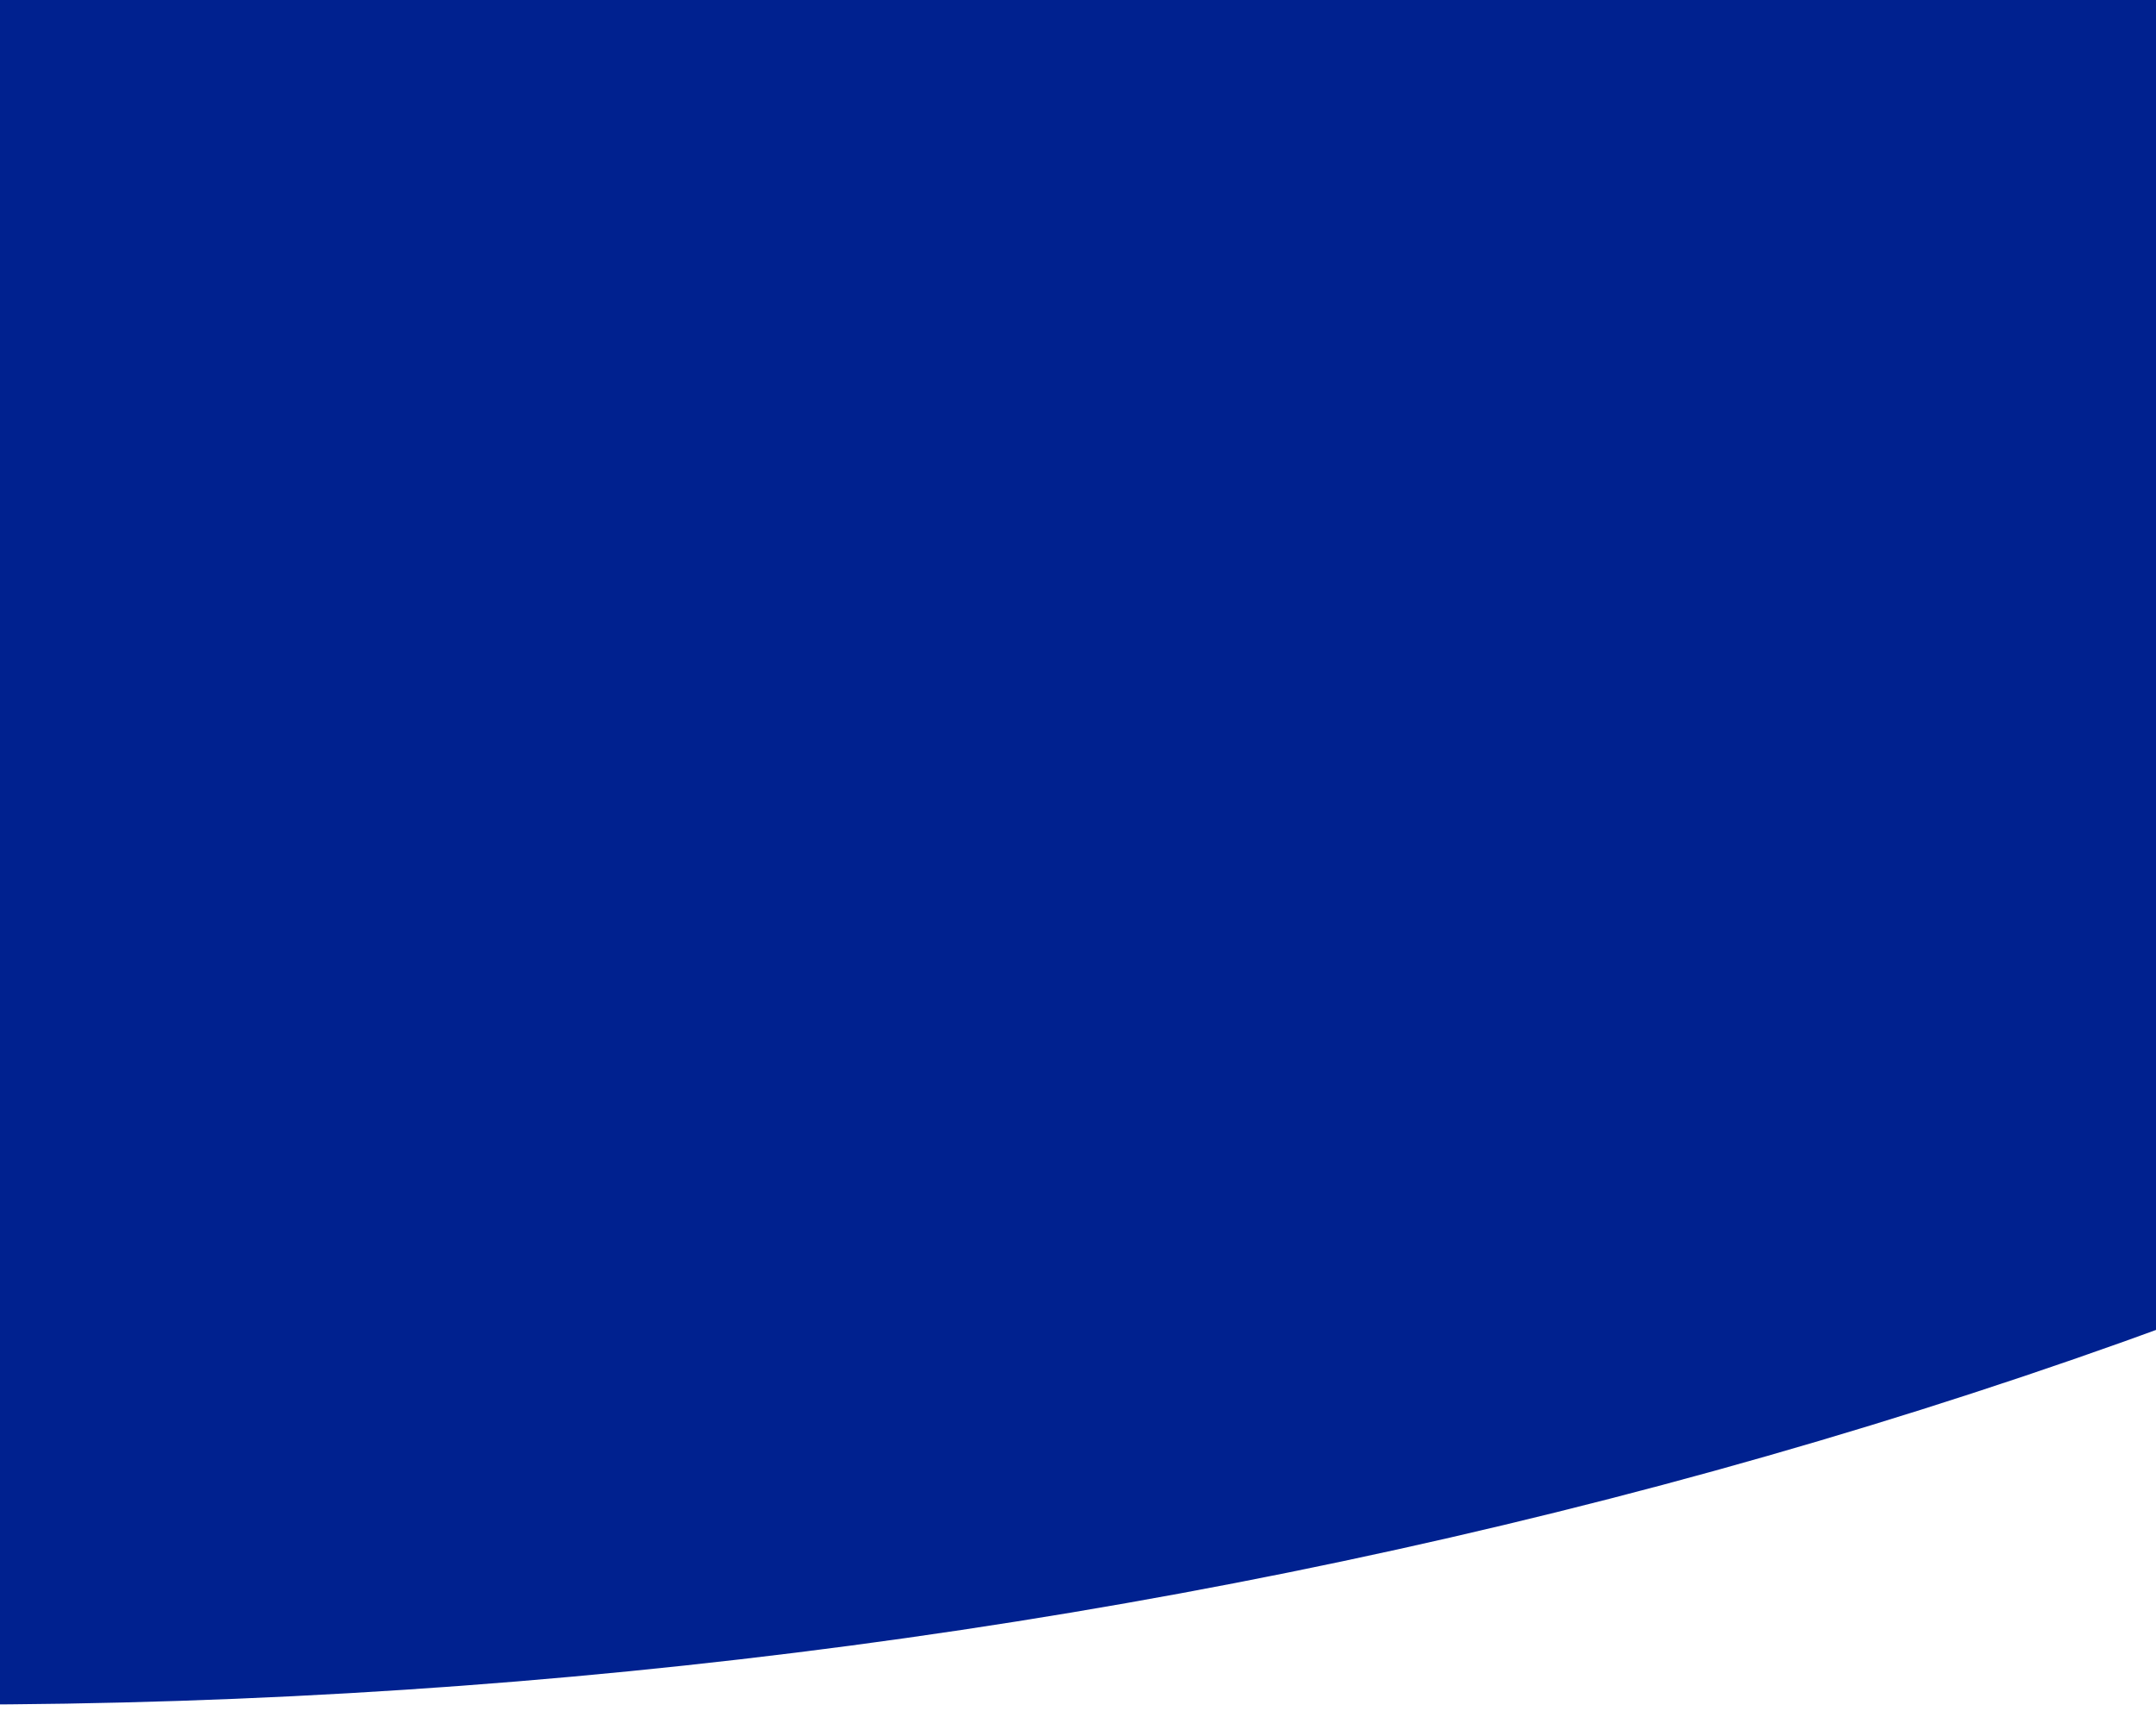 <svg width="1440" height="1143" viewBox="0 0 1440 1143" fill="none" xmlns="http://www.w3.org/2000/svg">
<g filter="url(#filter0_d_1_587)">
<path d="M3044 -918C3044 -648.462 2964.45 -381.563 2809.89 -132.542C2655.33 116.479 2428.79 342.744 2143.21 533.337C1857.62 723.929 1518.58 875.115 1145.44 978.263C772.306 1081.41 372.38 1134.5 -31.5 1134.5C-435.381 1134.5 -835.306 1081.41 -1208.44 978.263C-1581.58 875.115 -1920.62 723.929 -2206.21 533.337C-2491.79 342.744 -2718.33 116.478 -2872.89 -132.542C-3027.45 -381.563 -3107 -648.462 -3107 -918H-31.5H3044Z" fill="#00218F"/>
</g>
<defs>
<filter id="filter0_d_1_587" x="-3111" y="-918" width="6159" height="2060.5" filterUnits="userSpaceOnUse" color-interpolation-filters="sRGB">
<feFlood flood-opacity="0" result="BackgroundImageFix"/>
<feColorMatrix in="SourceAlpha" type="matrix" values="0 0 0 0 0 0 0 0 0 0 0 0 0 0 0 0 0 0 127 0" result="hardAlpha"/>
<feOffset dy="4"/>
<feGaussianBlur stdDeviation="2"/>
<feComposite in2="hardAlpha" operator="out"/>
<feColorMatrix type="matrix" values="0 0 0 0 0 0 0 0 0 0 0 0 0 0 0 0 0 0 0.25 0"/>
<feBlend mode="normal" in2="BackgroundImageFix" result="effect1_dropShadow_1_587"/>
<feBlend mode="normal" in="SourceGraphic" in2="effect1_dropShadow_1_587" result="shape"/>
</filter>
</defs>
</svg>
